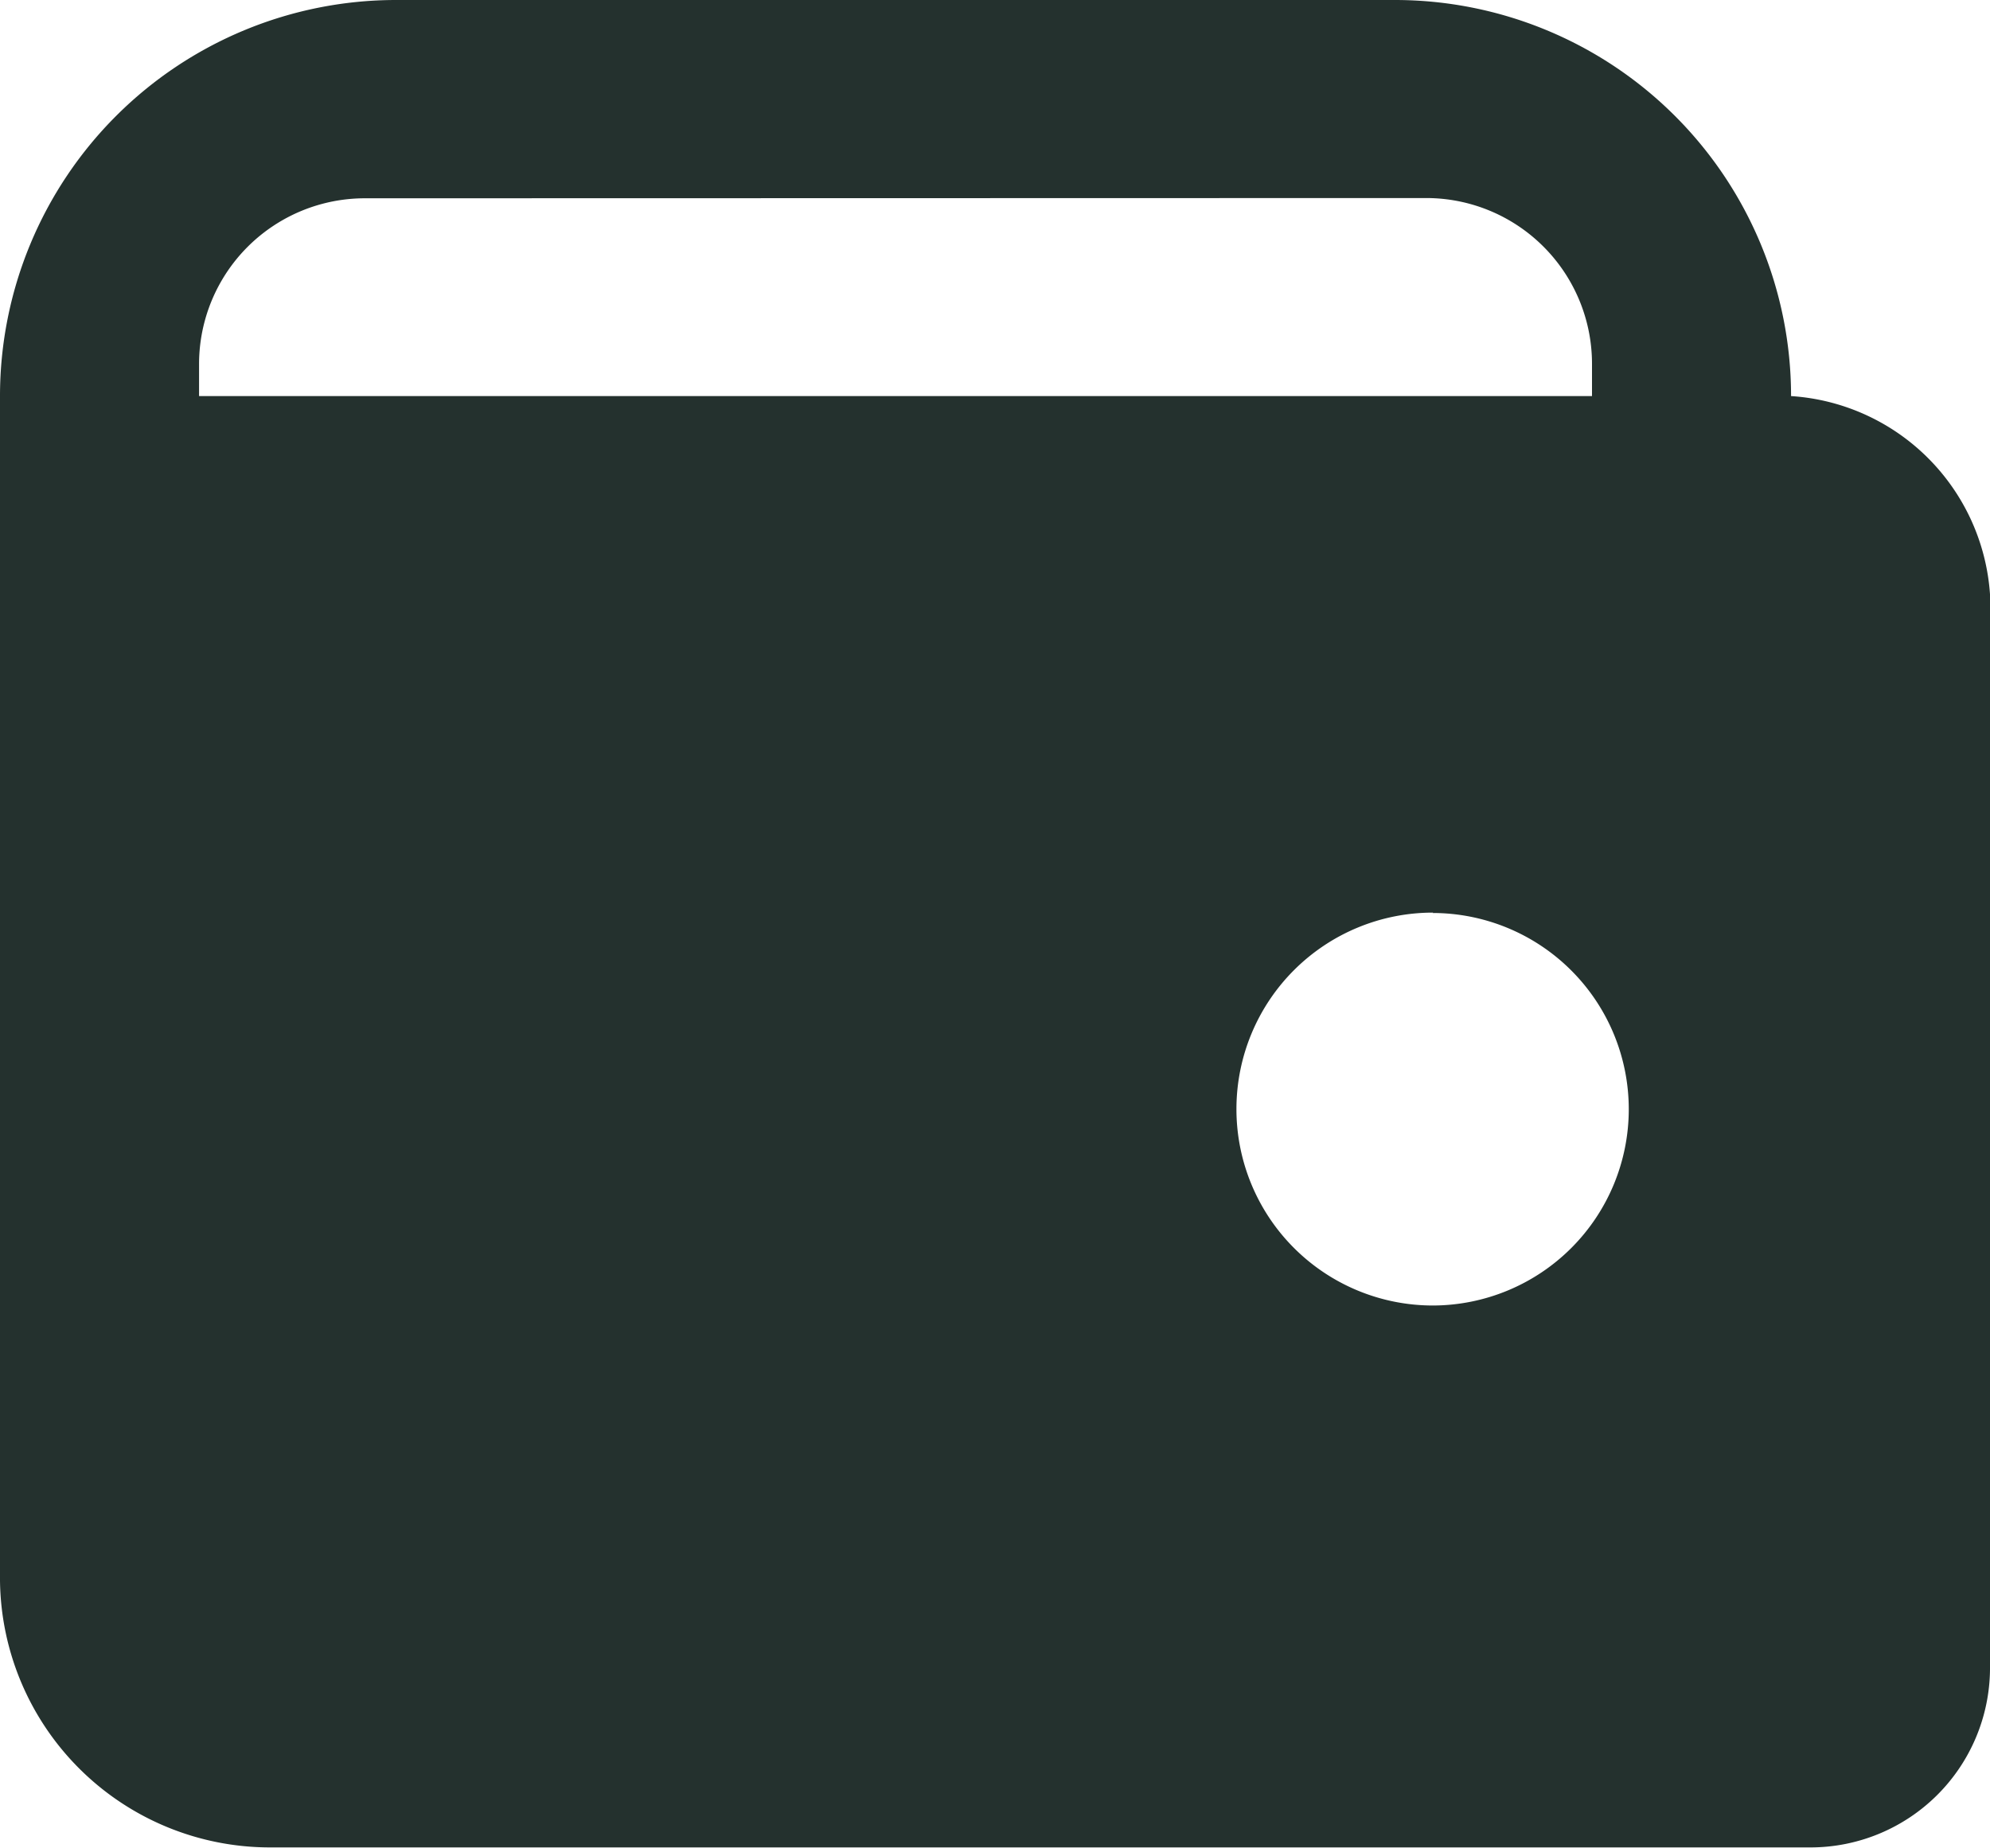 <svg id="wallet" xmlns="http://www.w3.org/2000/svg" width="16.155" height="15.002" viewBox="0 0 16.155 15.002">
  <path id="Shape" d="M14.7,15H2.193A2.192,2.192,0,0,1,0,12.832V3.216A3.216,3.216,0,0,1,3.216,0h8.108A3.216,3.216,0,0,1,14.54,3.216a1.731,1.731,0,0,1,1.615,1.609v8.729A1.458,1.458,0,0,1,14.7,15Zm-3.064-7.59a1.595,1.595,0,0,0-.007,3.19v0h0a1.593,1.593,0,1,0,0-3.187Zm-8.671-5.8A1.346,1.346,0,0,0,1.616,2.954v.262H12.924V2.954a1.346,1.346,0,0,0-1.346-1.346Z" transform="translate(0 0)" fill="#24312e"/>
</svg>
